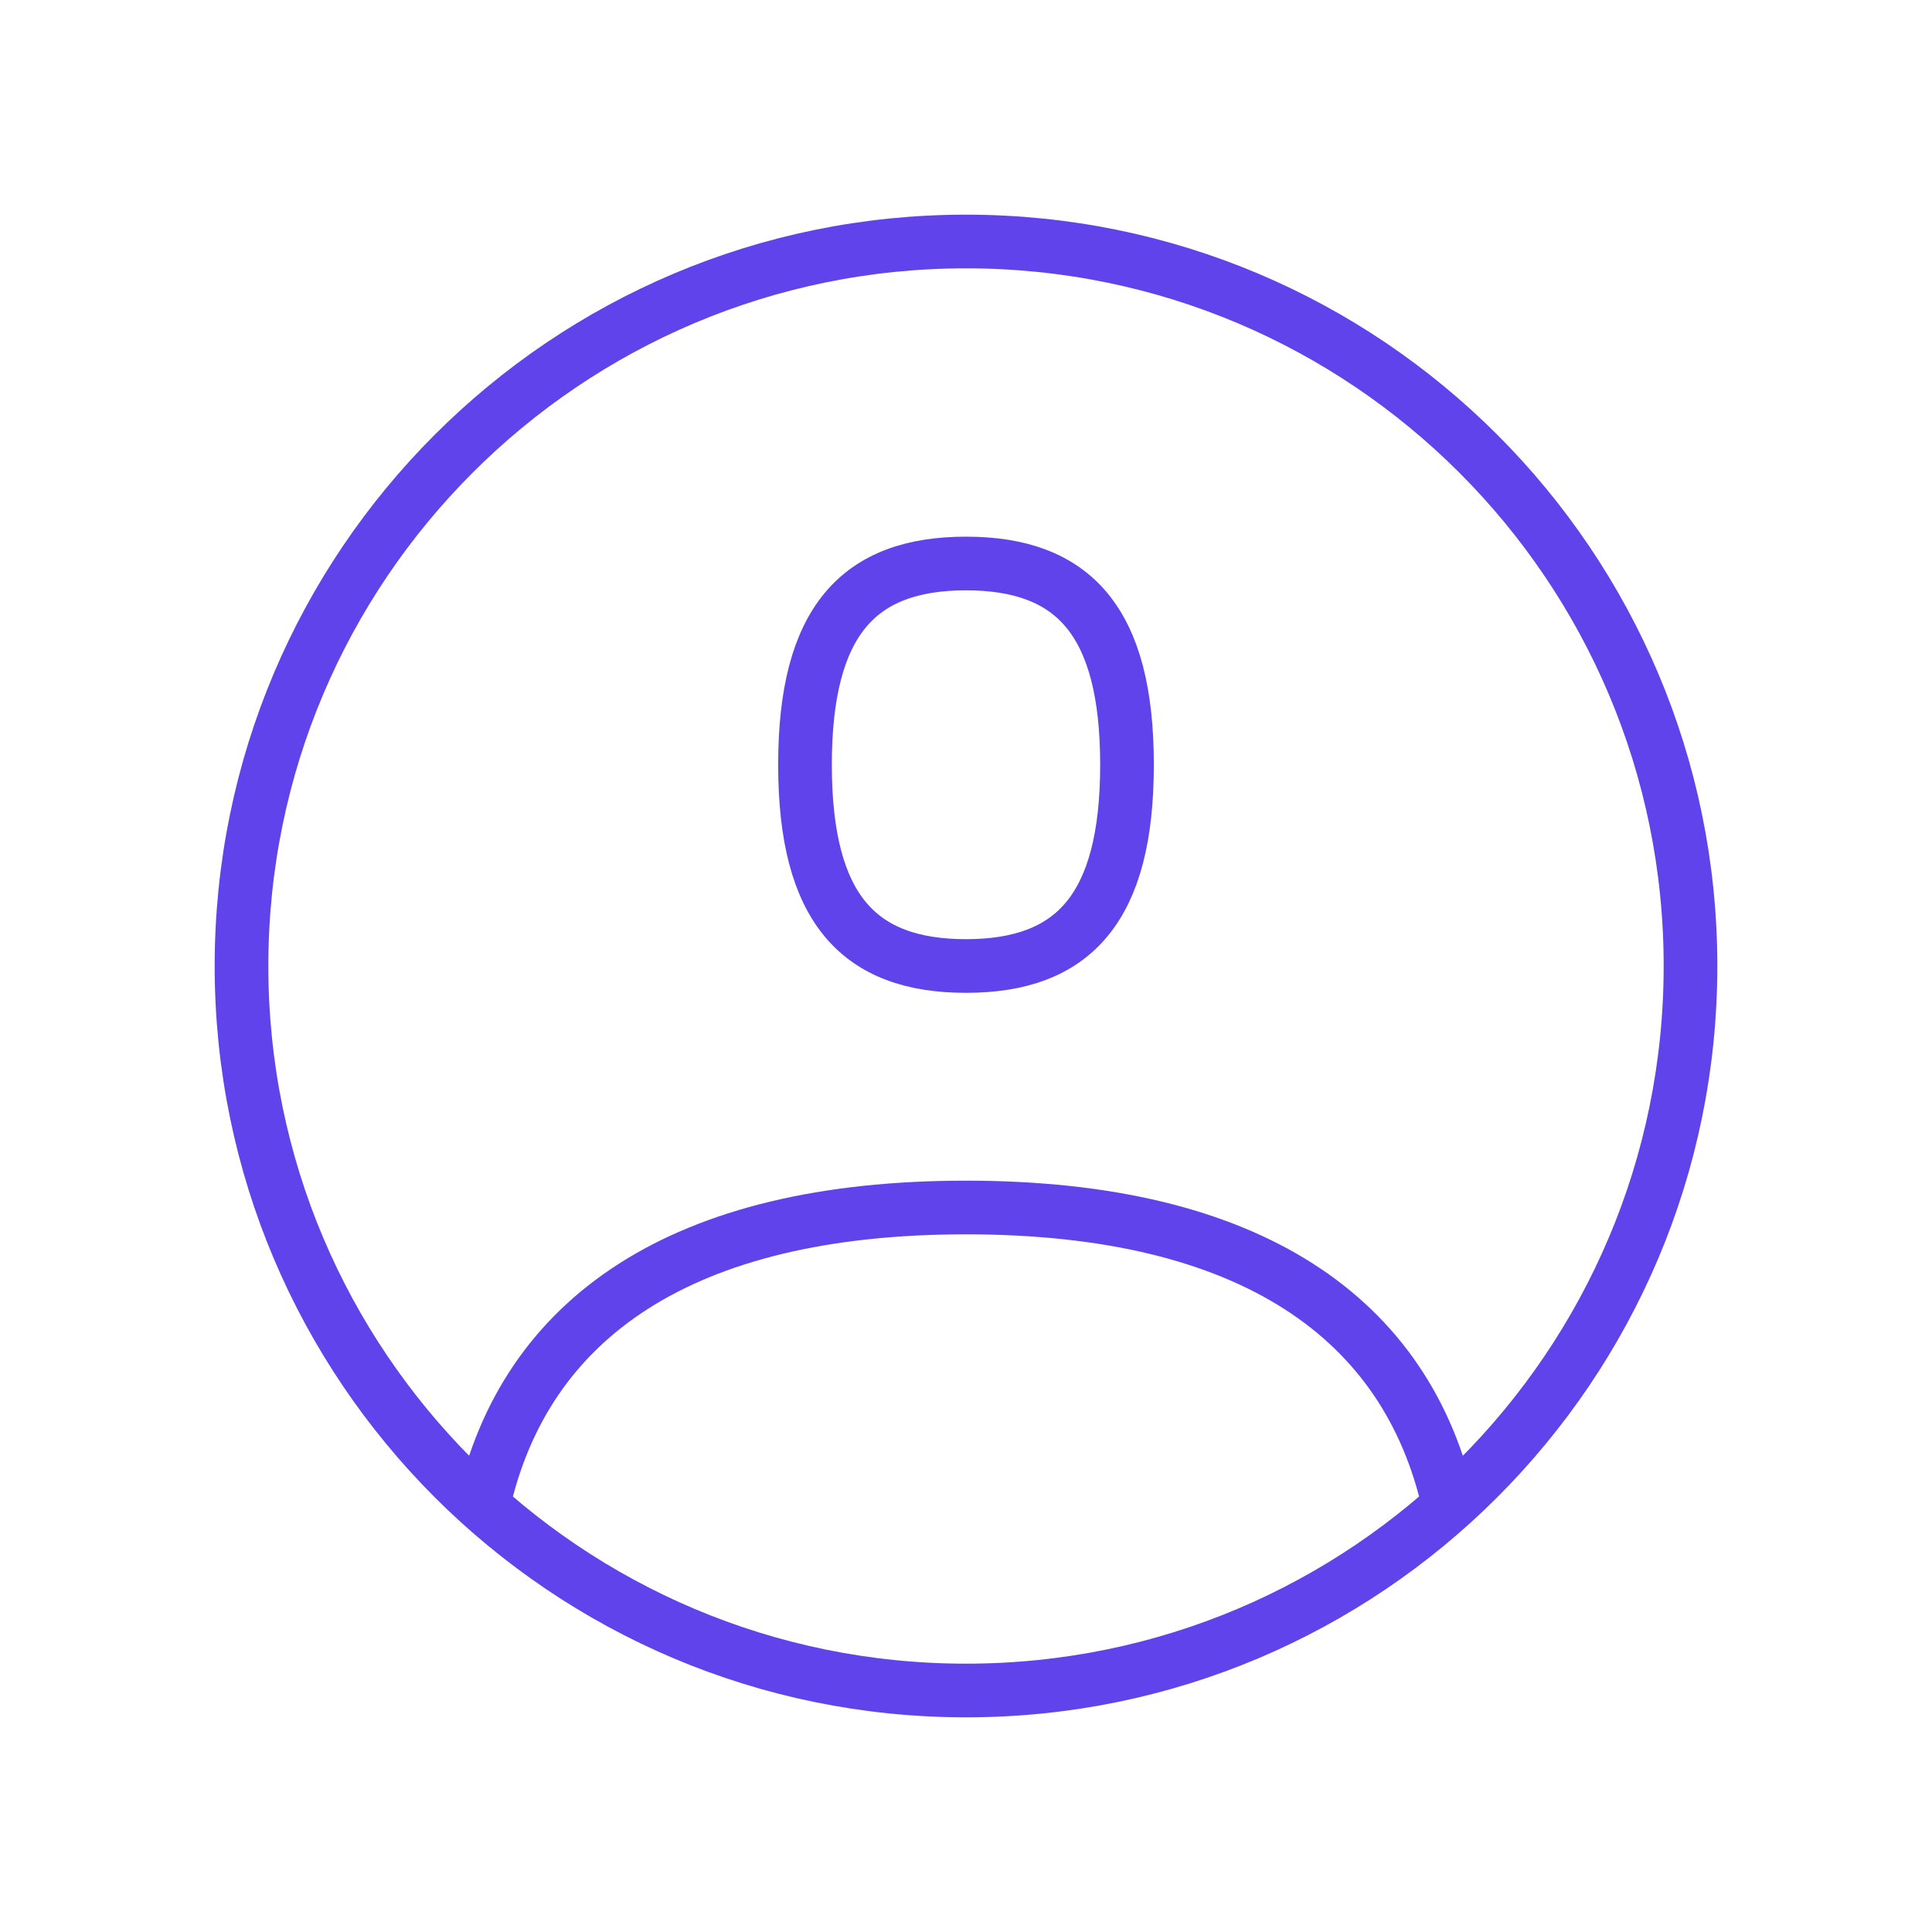 <svg width="72" height="72" viewBox="0 0 72 72" fill="none" xmlns="http://www.w3.org/2000/svg">
<g id="user-circle">
<path id="Icon" d="M54 56.125C52.45 49.125 46.607 45 36 45C25.394 45 19.55 49.125 18 56.125M36 63C50.912 63 63 50.912 63 36C63 21.088 50.912 9 36 9C21.088 9 9 21.088 9 36C9 50.912 21.088 63 36 63ZM36 36C40 36 42 33.857 42 28.5C42 23.143 40 21 36 21C32 21 30 23.143 30 28.5C30 33.857 32 36 36 36Z" stroke="#6043EB" stroke-width="2" stroke-linecap="round" stroke-linejoin="round"/>
</g>
</svg>

